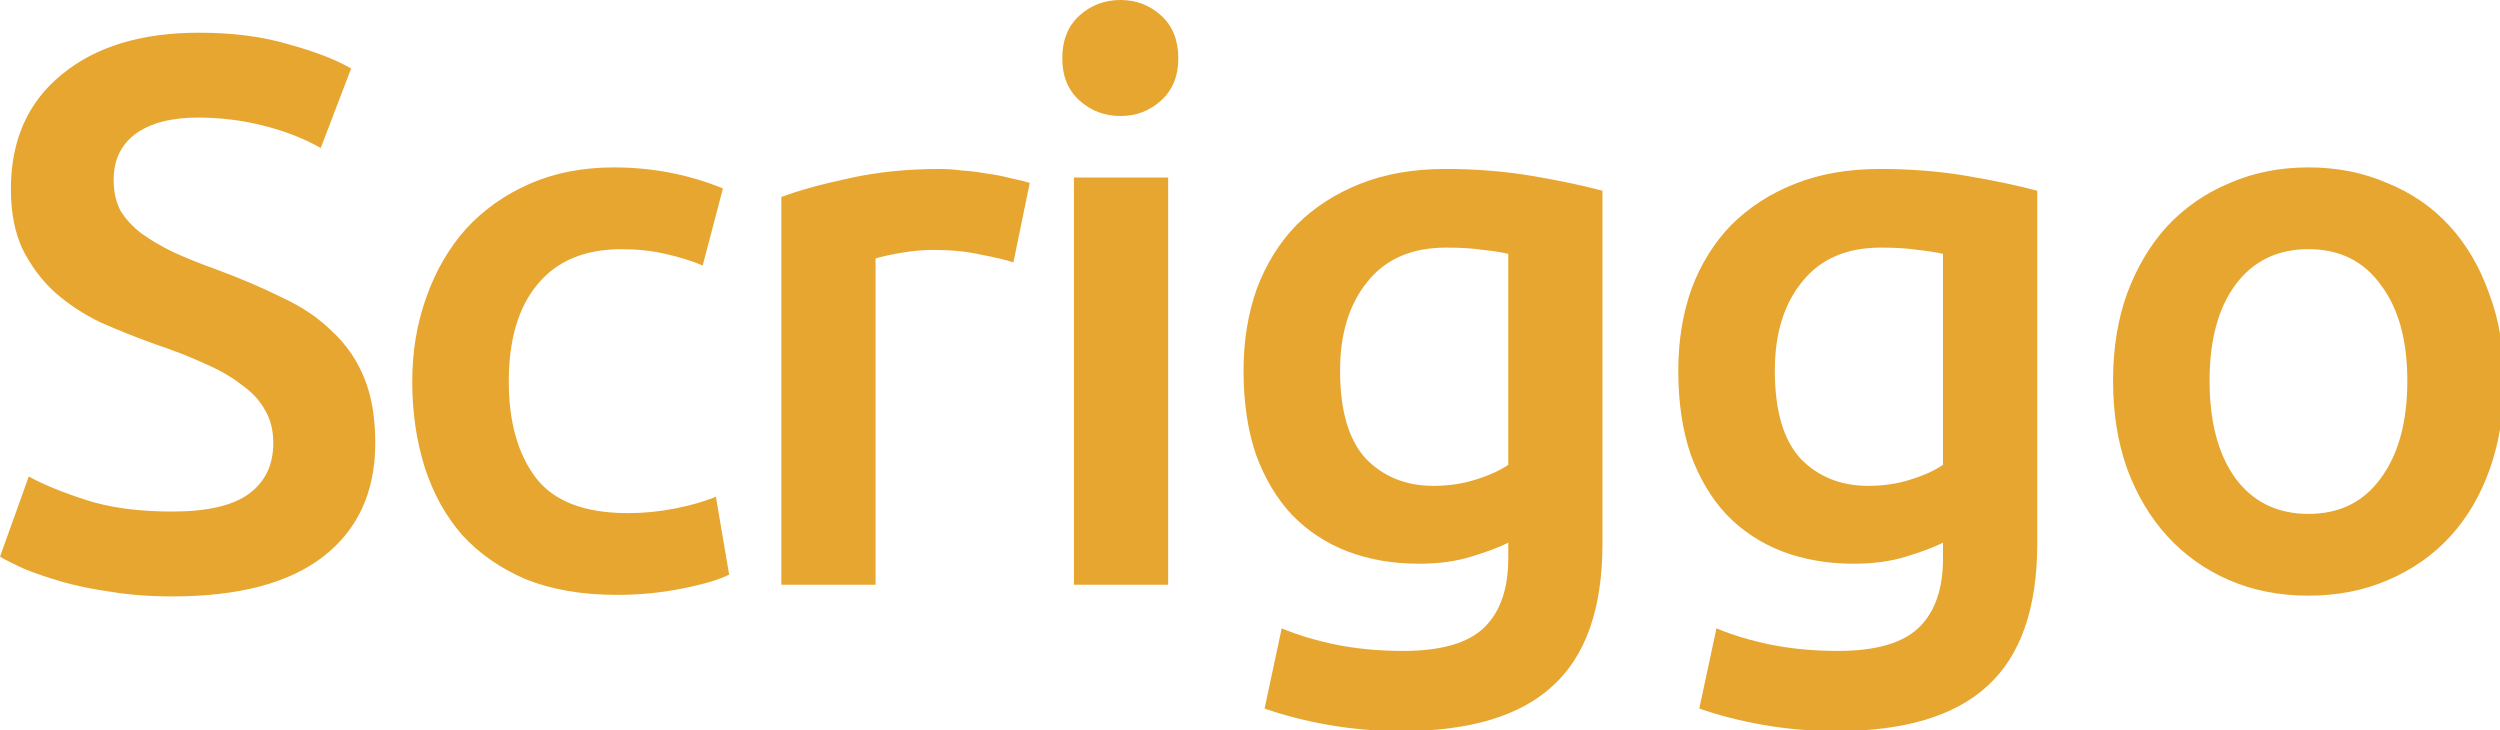 <svg version="1.1" viewBox="0 0 61.7 18.016" xmlns="http://www.w3.org/2000/svg">
<g transform="translate(-59.406 -89.266)"><path transform="matrix(.265 0 0 .265 59.406 89.266)" d="m104.37 0c-1.499 0-2.778 0.484-3.842 1.451-1.064 0.967-1.596 2.296-1.596 3.988 0 1.644 0.532 2.947 1.596 3.914 1.063 0.967 2.343 1.451 3.842 1.451 1.45 0 2.708-0.484 3.772-1.451 1.064-0.967 1.596-2.27 1.596-3.914 0-1.692-0.532-3.021-1.596-3.988-1.064-0.967-2.321-1.451-3.772-1.451zm-85.807 3.045c-5.414 0-9.694 1.306-12.836 3.916-3.142 2.562-4.713 6.116-4.713 10.66 0 2.175 0.363 4.037 1.088 5.584 0.773 1.547 1.764 2.876 2.973 3.988 1.257 1.112 2.682 2.055 4.277 2.828 1.644 0.725 3.336 1.401 5.076 2.029 1.74 0.58 3.289 1.186 4.643 1.815 1.354 0.58 2.49 1.232 3.408 1.957 0.967 0.677 1.69 1.45 2.174 2.32 0.532 0.87 0.799 1.911 0.799 3.119 0 2.03-0.749 3.601-2.248 4.713-1.499 1.112-3.892 1.668-7.18 1.668-3.142 0-5.825-0.363-8.049-1.088-2.224-0.725-3.988-1.451-5.293-2.176l-2.684 7.469c0.58 0.338 1.353 0.725 2.32 1.16 0.967 0.387 2.103 0.773 3.408 1.16 1.354 0.387 2.876 0.702 4.568 0.943 1.74 0.29 3.65 0.436 5.729 0.436 6.188 0 10.878-1.234 14.068-3.699 3.239-2.514 4.857-6.042 4.857-10.586 0-2.369-0.337-4.376-1.014-6.019-0.677-1.692-1.669-3.143-2.975-4.352-1.257-1.257-2.828-2.319-4.713-3.189-1.837-0.919-3.94-1.813-6.309-2.684-1.354-0.483-2.611-0.992-3.772-1.523-1.112-0.532-2.103-1.112-2.973-1.74-0.822-0.628-1.474-1.328-1.957-2.102-0.435-0.822-0.652-1.79-0.652-2.902 0-1.837 0.676-3.262 2.029-4.277 1.402-1.015 3.335-1.523 5.801-1.523 2.079 0 4.086 0.243 6.019 0.727 1.982 0.483 3.796 1.183 5.439 2.102l2.828-7.396c-1.402-0.822-3.337-1.571-5.803-2.248-2.417-0.725-5.196-1.088-8.338-1.088zm38.611 12.545c-2.901 0-5.51 0.508-7.83 1.523-2.321 1.015-4.304 2.416-5.947 4.205-1.595 1.789-2.827 3.917-3.697 6.383-0.87 2.417-1.307 5.026-1.307 7.83 0 2.852 0.387 5.513 1.16 7.979 0.773 2.417 1.935 4.52 3.482 6.309 1.595 1.74 3.576 3.118 5.945 4.133 2.417 0.967 5.245 1.449 8.484 1.449 2.079 0 4.084-0.193 6.018-0.58 1.982-0.387 3.457-0.821 4.424-1.305l-1.232-7.252c-1.063 0.435-2.321 0.798-3.772 1.088-1.45 0.29-2.923 0.436-4.422 0.436-4.013 0-6.865-1.088-8.557-3.264-1.692-2.224-2.539-5.221-2.539-8.992 0-3.916 0.895-6.935 2.684-9.062 1.789-2.175 4.4-3.264 7.832-3.264 1.45 0 2.804 0.145 4.061 0.436 1.305 0.29 2.465 0.651 3.481 1.086l1.885-7.178c-3.191-1.305-6.575-1.959-10.152-1.959zm157.82 0c-2.659 0-5.1 0.484-7.324 1.451-2.224 0.919-4.157 2.248-5.801 3.988-1.595 1.74-2.851 3.843-3.769 6.309-0.87 2.417-1.307 5.124-1.307 8.121s0.436 5.73 1.307 8.195c0.919 2.466 2.174 4.568 3.769 6.309 1.595 1.74 3.505 3.094 5.729 4.061 2.224 0.967 4.689 1.451 7.396 1.451s5.173-0.484 7.396-1.451c2.272-0.967 4.205-2.32 5.801-4.061s2.829-3.843 3.699-6.309c0.87-2.466 1.305-5.198 1.305-8.195s-0.458-5.704-1.377-8.121c-0.87-2.466-2.104-4.568-3.699-6.309s-3.529-3.07-5.801-3.988c-2.224-0.967-4.665-1.451-7.324-1.451zm-127.43 0.146c-3.094 0-5.922 0.289-8.484 0.869-2.514 0.532-4.617 1.112-6.309 1.74v36.113h8.773v-30.385c0.435-0.145 1.185-0.314 2.248-0.508 1.112-0.193 2.15-0.289 3.117-0.289 1.692 0 3.167 0.145 4.424 0.436 1.305 0.242 2.322 0.483 3.047 0.725l1.522-7.396c-0.435-0.145-1.015-0.291-1.74-0.436-0.725-0.193-1.475-0.339-2.248-0.436-0.773-0.145-1.547-0.241-2.32-0.289-0.773-0.097-1.449-0.145-2.029-0.145zm47.031 0c-2.949 0-5.584 0.458-7.904 1.377-2.321 0.919-4.304 2.2-5.947 3.844-1.595 1.644-2.827 3.625-3.697 5.945-0.822 2.321-1.234 4.86-1.234 7.615 0 2.949 0.389 5.558 1.162 7.83 0.822 2.224 1.932 4.085 3.334 5.584 1.45 1.499 3.166 2.635 5.148 3.408 2.03 0.773 4.255 1.16 6.672 1.16 1.837 0 3.457-0.217 4.859-0.652 1.45-0.435 2.61-0.87 3.481-1.305v1.449c0 2.852-0.749 5.005-2.248 6.455-1.499 1.45-4.012 2.176-7.541 2.176-2.224 0-4.303-0.193-6.236-0.58-1.885-0.387-3.578-0.895-5.076-1.523l-1.596 7.469c1.789 0.628 3.77 1.137 5.945 1.523 2.224 0.387 4.496 0.58 6.816 0.58 6.333 0 11.023-1.403 14.068-4.207 3.094-2.804 4.641-7.227 4.641-13.27v-32.85c-1.789-0.483-3.963-0.942-6.525-1.377-2.562-0.435-5.269-0.652-8.121-0.652zm40.488 0c-2.949 0-5.584 0.458-7.904 1.377-2.32 0.919-4.302 2.2-5.945 3.844-1.595 1.644-2.829 3.625-3.699 5.945-0.822 2.321-1.232 4.86-1.232 7.615 0 2.949 0.387 5.558 1.16 7.83 0.822 2.224 1.934 4.085 3.336 5.584 1.45 1.499 3.166 2.635 5.148 3.408 2.03 0.773 4.255 1.16 6.672 1.16 1.837 0 3.455-0.217 4.857-0.652 1.45-0.435 2.61-0.87 3.481-1.305v1.449c0 2.852-0.749 5.005-2.248 6.455-1.499 1.45-4.012 2.176-7.541 2.176-2.224 0-4.303-0.193-6.236-0.58-1.885-0.387-3.578-0.895-5.076-1.523l-1.596 7.469c1.789 0.628 3.772 1.137 5.947 1.523 2.224 0.387 4.496 0.58 6.816 0.58 6.333 0 11.023-1.403 14.068-4.207 3.094-2.804 4.641-7.227 4.641-13.27v-32.85c-1.789-0.483-3.965-0.942-6.527-1.377-2.562-0.435-5.269-0.652-8.121-0.652zm-75.064 0.797v37.926h8.773v-37.926h-8.773zm34.648 6.527c1.402 0 2.562 0.072 3.481 0.217 0.919 0.097 1.692 0.218 2.32 0.363v19.65c-0.773 0.532-1.79 0.992-3.047 1.379-1.209 0.387-2.512 0.58-3.914 0.58-2.562 0-4.665-0.847-6.309-2.539-1.595-1.74-2.394-4.471-2.394-8.193 0-3.432 0.847-6.189 2.539-8.268 1.692-2.127 4.134-3.189 7.324-3.189zm40.488 0c1.402 0 2.562 0.072 3.481 0.217 0.919 0.097 1.692 0.218 2.32 0.363v19.65c-0.773 0.532-1.788 0.992-3.045 1.379-1.209 0.387-2.514 0.58-3.916 0.58-2.562 0-4.665-0.847-6.309-2.539-1.595-1.74-2.393-4.471-2.393-8.193 0-3.432 0.845-6.189 2.537-8.268 1.692-2.127 4.134-3.189 7.324-3.189zm39.836 0.145c2.901 0 5.149 1.112 6.744 3.336 1.644 2.175 2.465 5.147 2.465 8.918 1e-5 3.819-0.821 6.841-2.465 9.065-1.595 2.224-3.844 3.336-6.744 3.336s-5.173-1.112-6.816-3.336c-1.595-2.224-2.393-5.245-2.393-9.065 0-3.771 0.797-6.742 2.393-8.918 1.644-2.224 3.916-3.336 6.816-3.336z" style="fill:#e6a62f"/></g></svg>